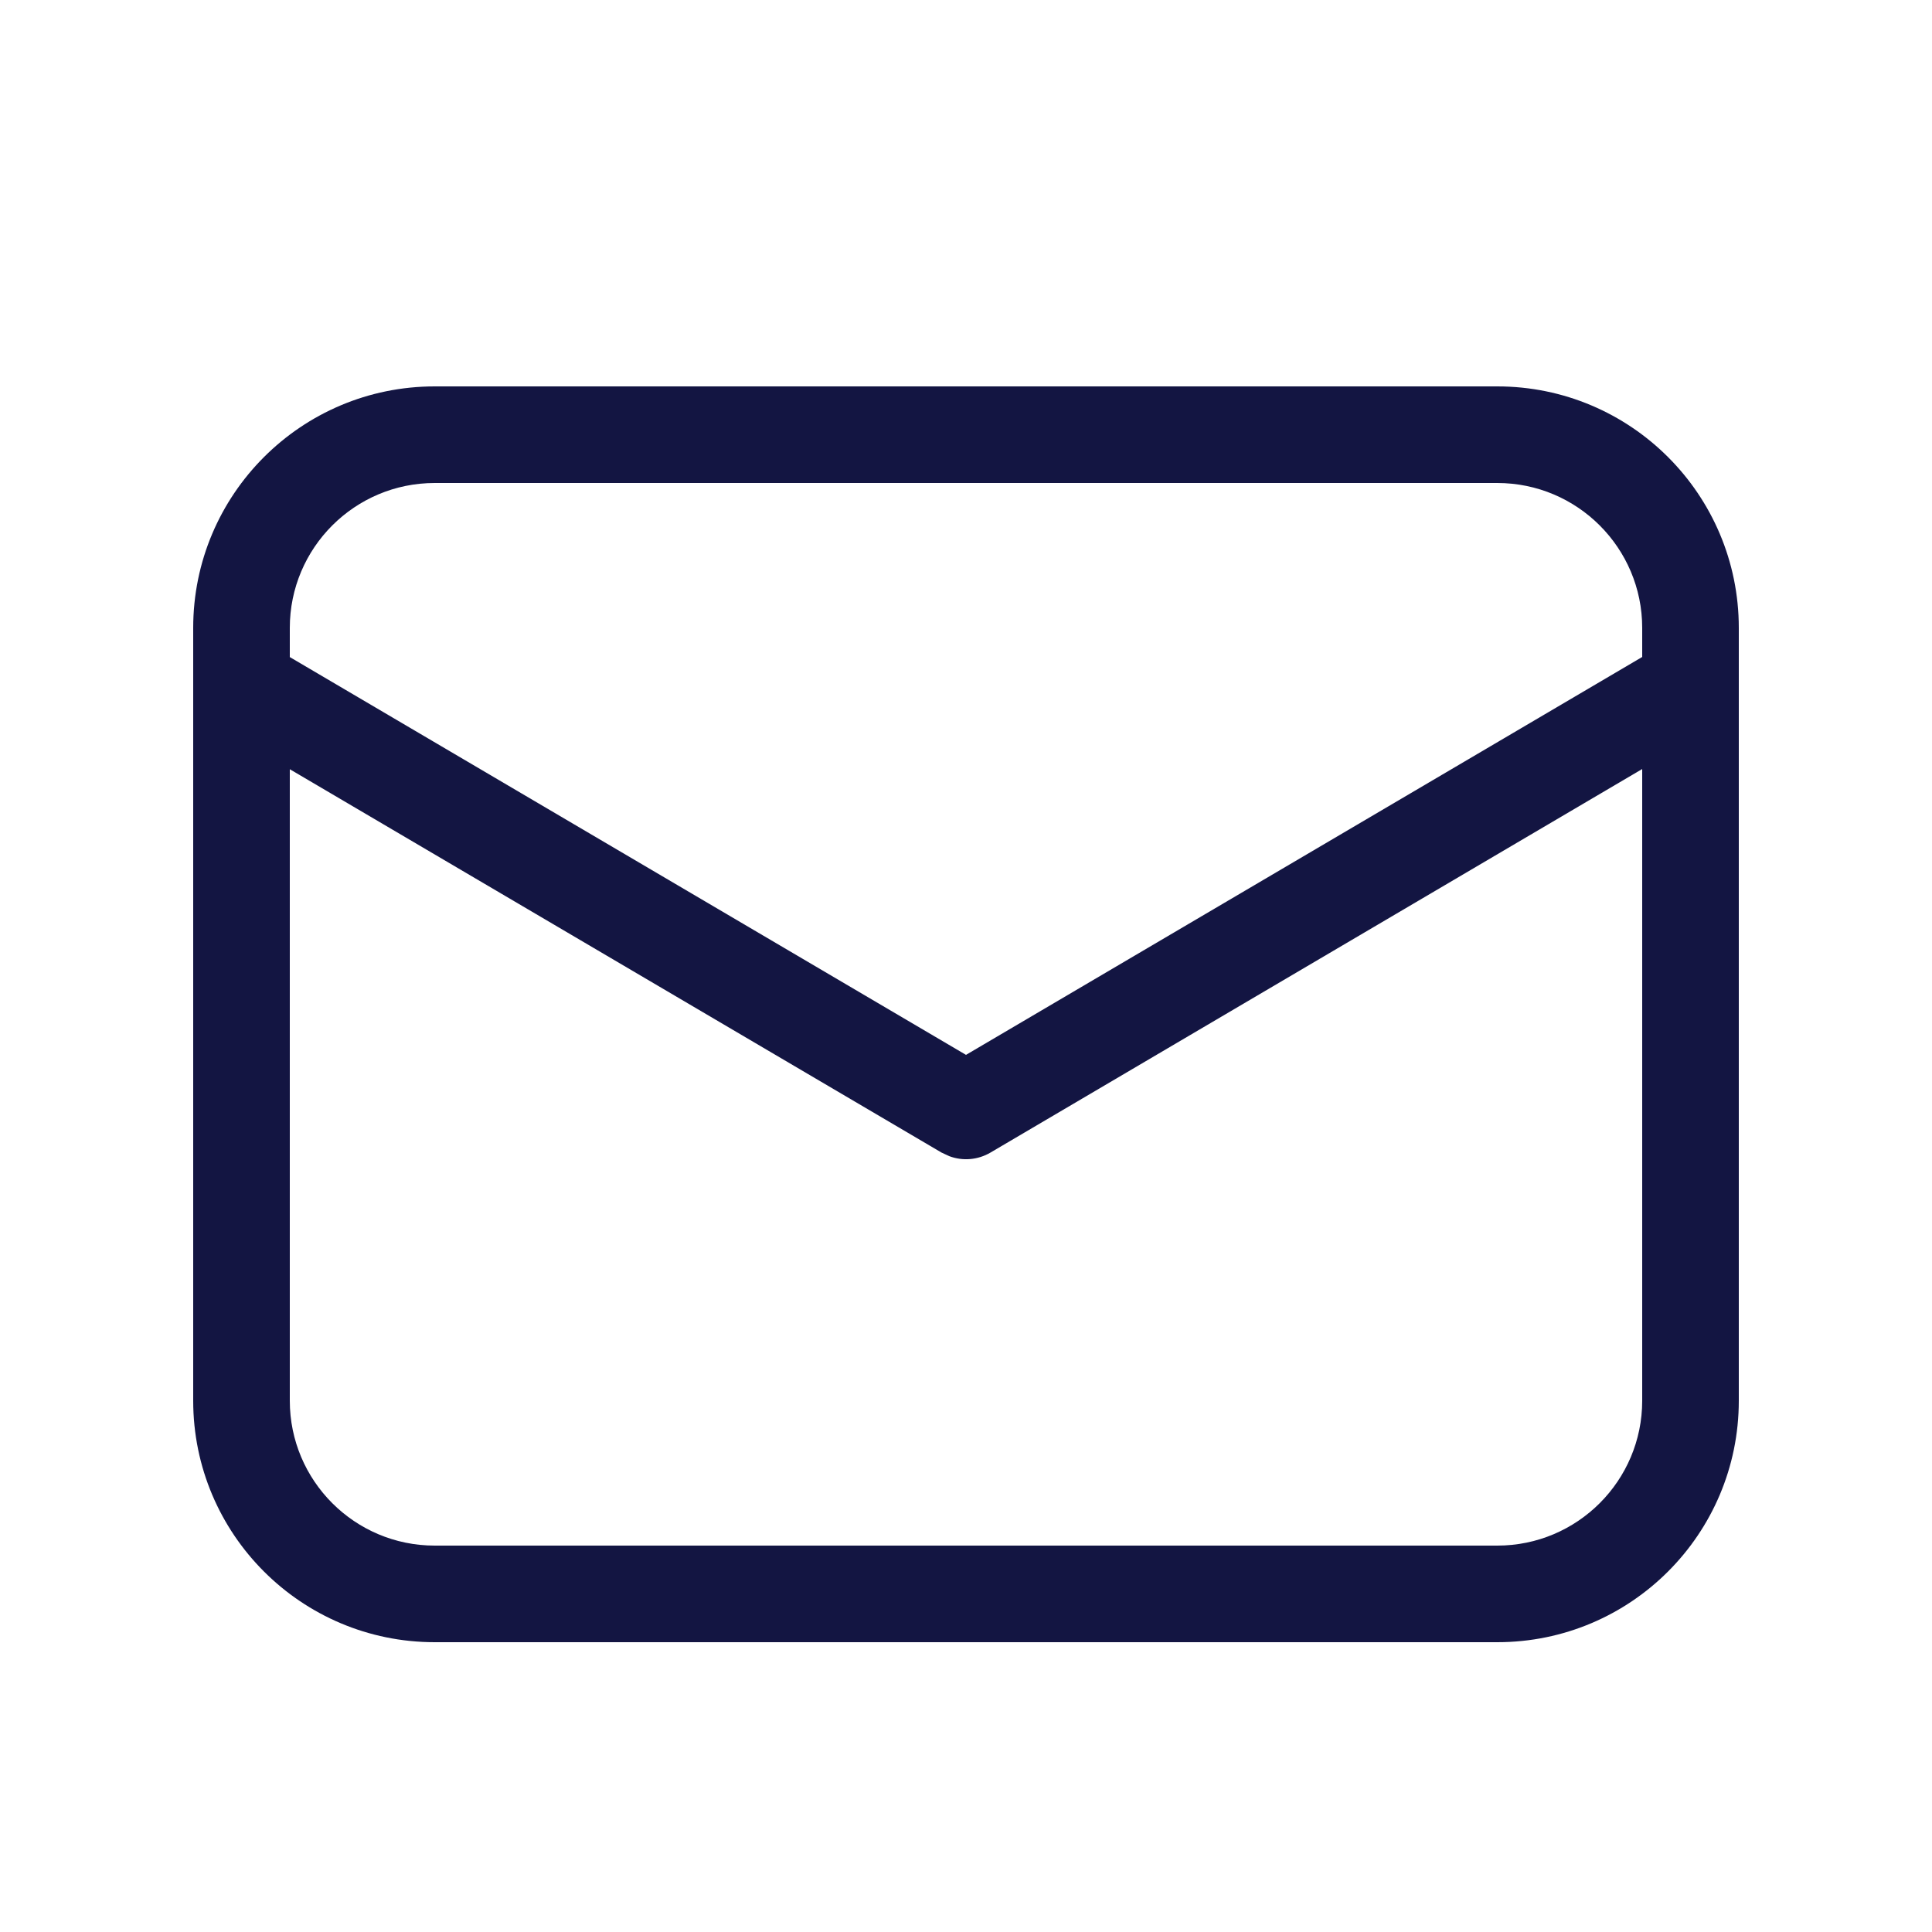 <svg width="20" height="20" viewBox="0 0 20 20" fill="none" xmlns="http://www.w3.org/2000/svg">
<path d="M15.5 4C16.881 4 18 5.119 18 6.5V14.5C18 15.881 16.881 17 15.5 17H4.5C3.119 17 2 15.881 2 14.5V6.5C2 5.119 3.119 4 4.5 4H15.5ZM17 7.961L10.254 11.931C10.123 12.008 9.967 12.021 9.828 11.969L9.746 11.931L3 7.963V14.5C3 15.328 3.672 16 4.5 16H15.5C16.328 16 17 15.328 17 14.5V7.961ZM15.5 5H4.5C3.672 5 3 5.672 3 6.5V6.802L10 10.92L17 6.801V6.5C17 5.672 16.328 5 15.5 5Z" fill="#131542"/>
</svg>
